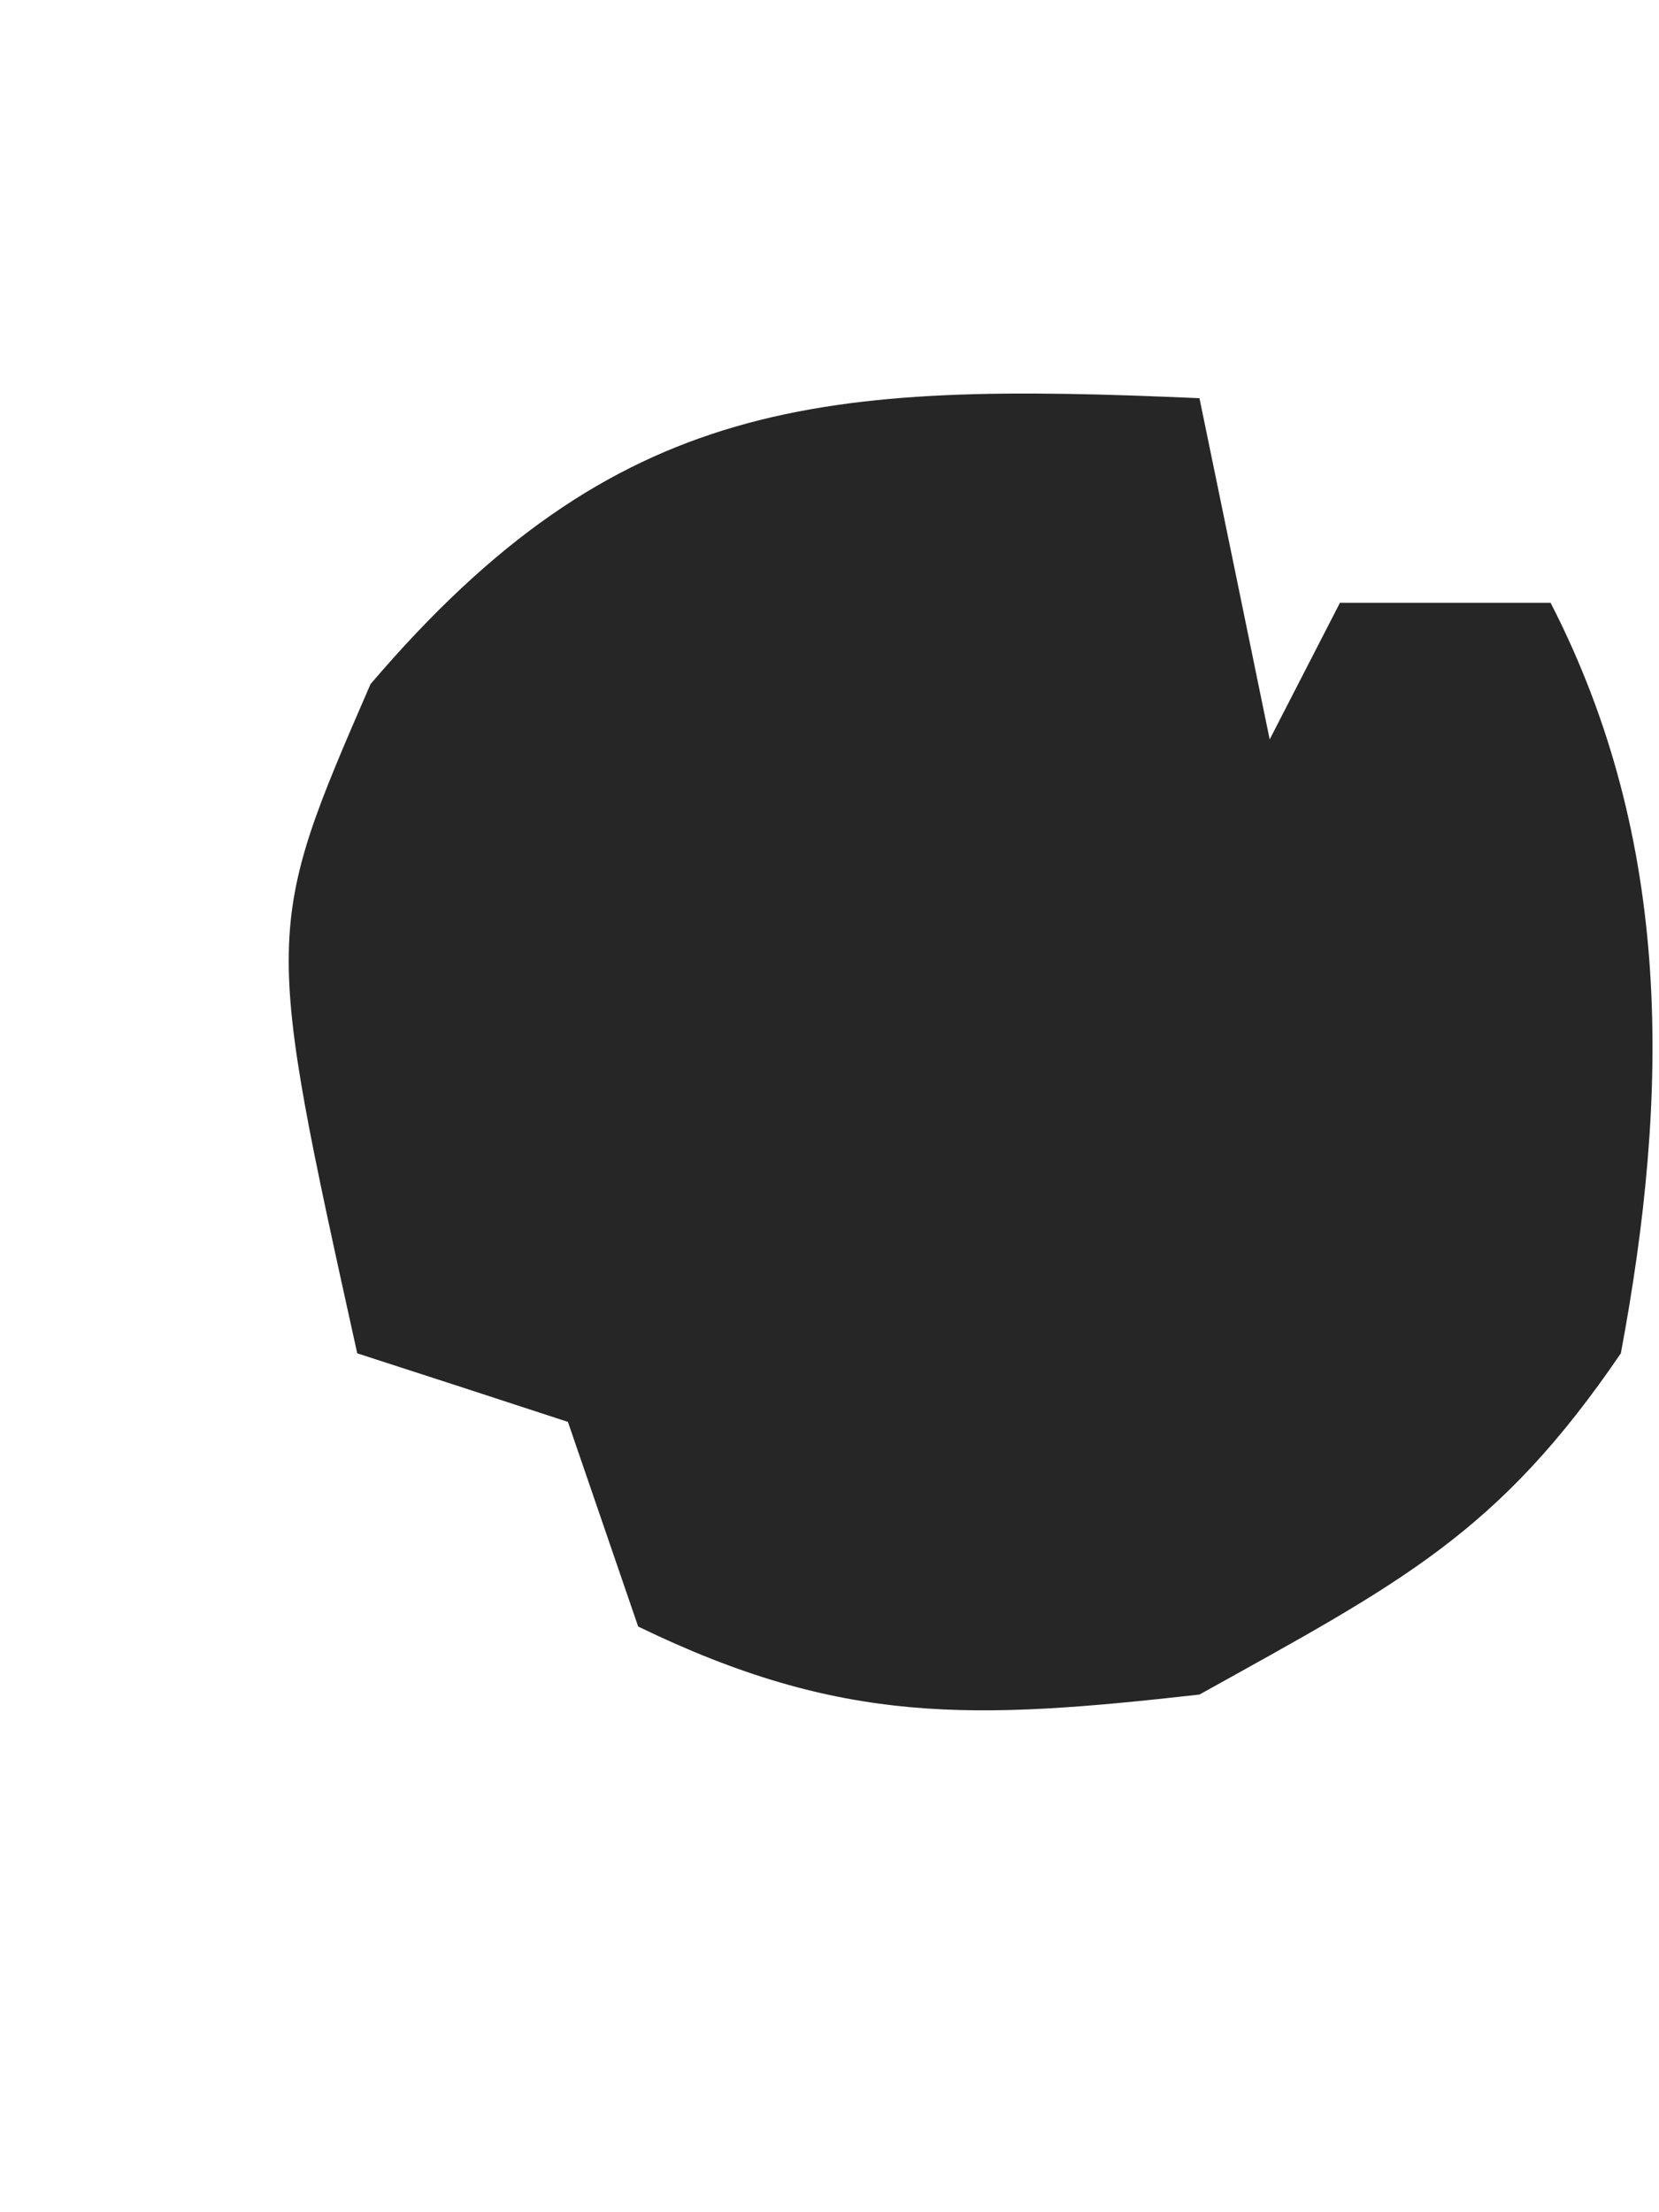 <svg width="3" height="4" viewBox="0 0 3 4" fill="none" xmlns="http://www.w3.org/2000/svg">
<path d="M2.169 0.72C2.211 0.924 2.253 1.127 2.296 1.337C2.338 1.255 2.38 1.174 2.423 1.09C2.549 1.09 2.675 1.09 2.804 1.09C3.026 1.522 3.019 1.977 2.931 2.447C2.709 2.773 2.534 2.861 2.169 3.064C1.76 3.11 1.523 3.12 1.154 2.941C1.112 2.819 1.07 2.696 1.027 2.571C0.902 2.53 0.776 2.489 0.646 2.447C0.477 1.682 0.477 1.682 0.67 1.237C1.116 0.714 1.487 0.69 2.169 0.72Z" fill="#262626"/>
</svg>
